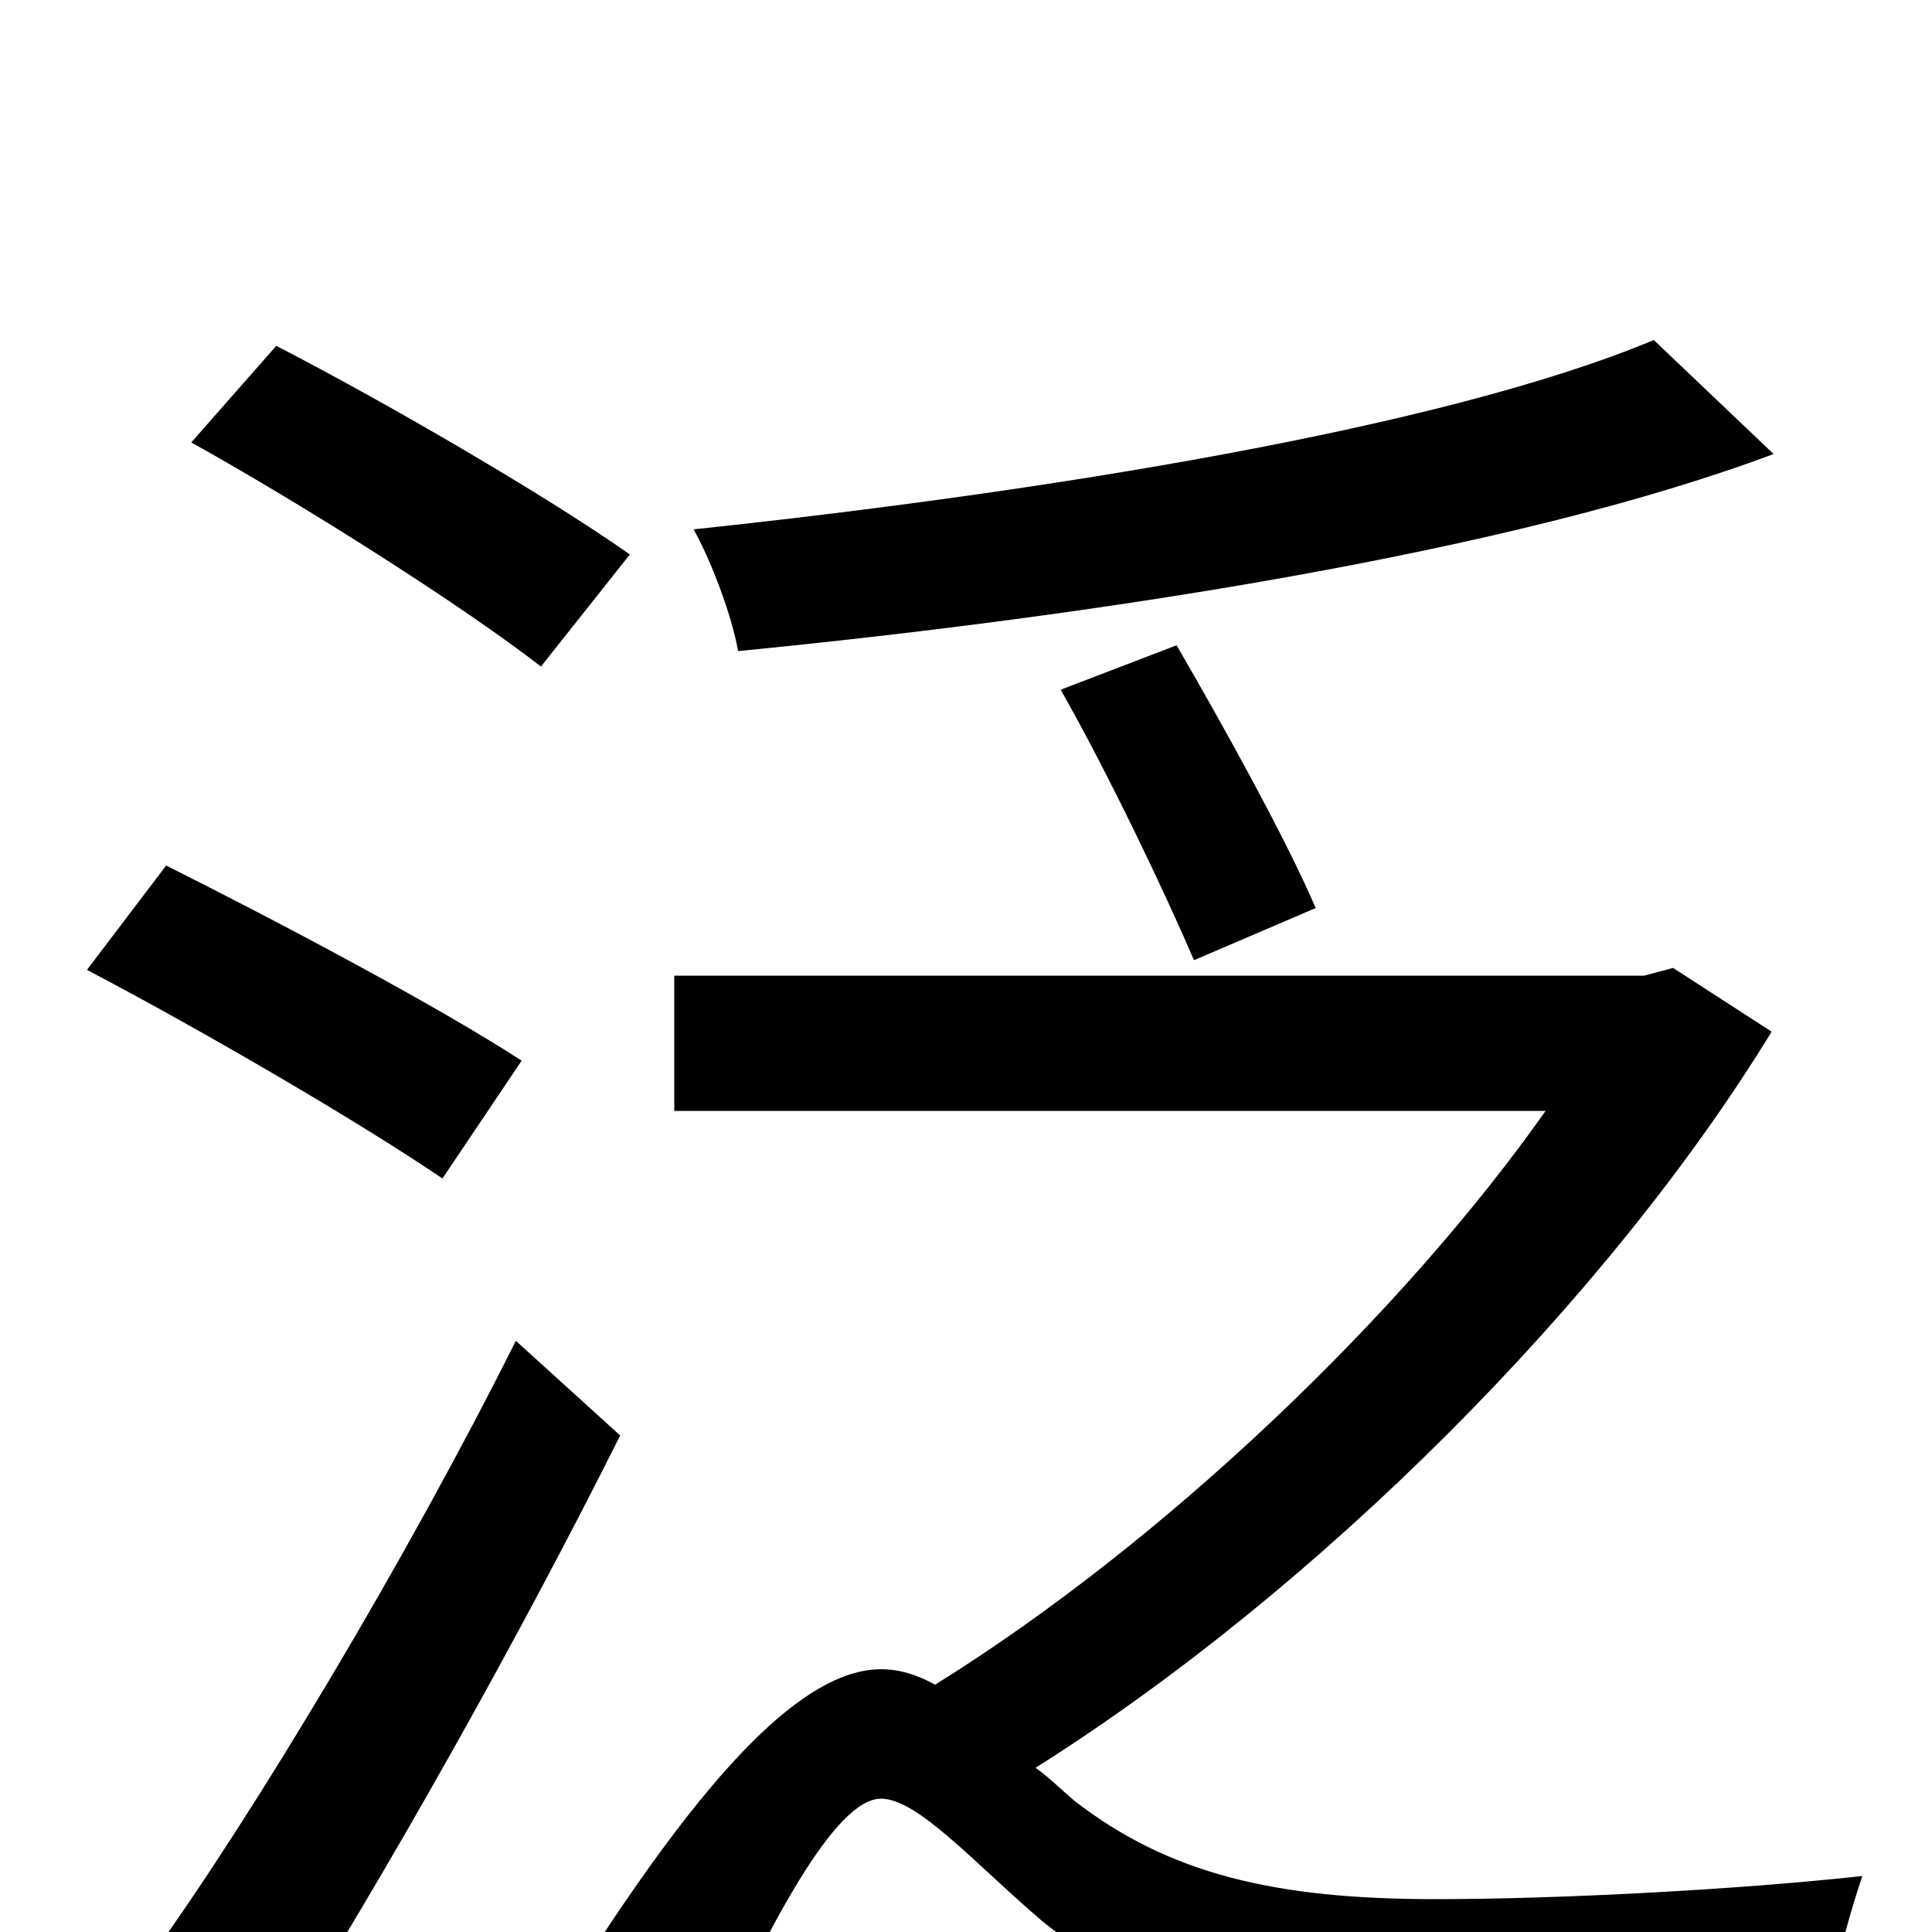 <svg xmlns="http://www.w3.org/2000/svg" viewBox="0 -1000 1000 1000">
	<path fill="#000000" d="M856 -824C746 -778 538 -745 359 -726C368 -710 379 -681 382 -663C566 -681 782 -714 918 -765ZM681 -530C666 -565 634 -623 609 -666L549 -643C574 -599 603 -538 618 -503ZM326 -713C285 -742 203 -790 143 -821L99 -771C160 -737 240 -686 280 -655ZM270 -451C227 -479 144 -523 86 -552L45 -498C106 -466 188 -418 229 -390ZM267 -306C211 -194 132 -62 78 13L141 63C200 -30 269 -153 321 -257ZM866 -499L851 -495H349V-425H800C726 -320 603 -202 484 -128C475 -133 466 -136 456 -136C415 -136 366 -80 313 0L365 68C398 -3 432 -69 456 -69C475 -69 504 -36 539 -6C593 38 651 56 742 56C792 56 900 52 946 49C947 28 957 -9 964 -29C901 -22 807 -17 743 -17C660 -17 605 -30 556 -68C549 -74 543 -80 536 -85C682 -177 832 -327 917 -466Z"/>
</svg>